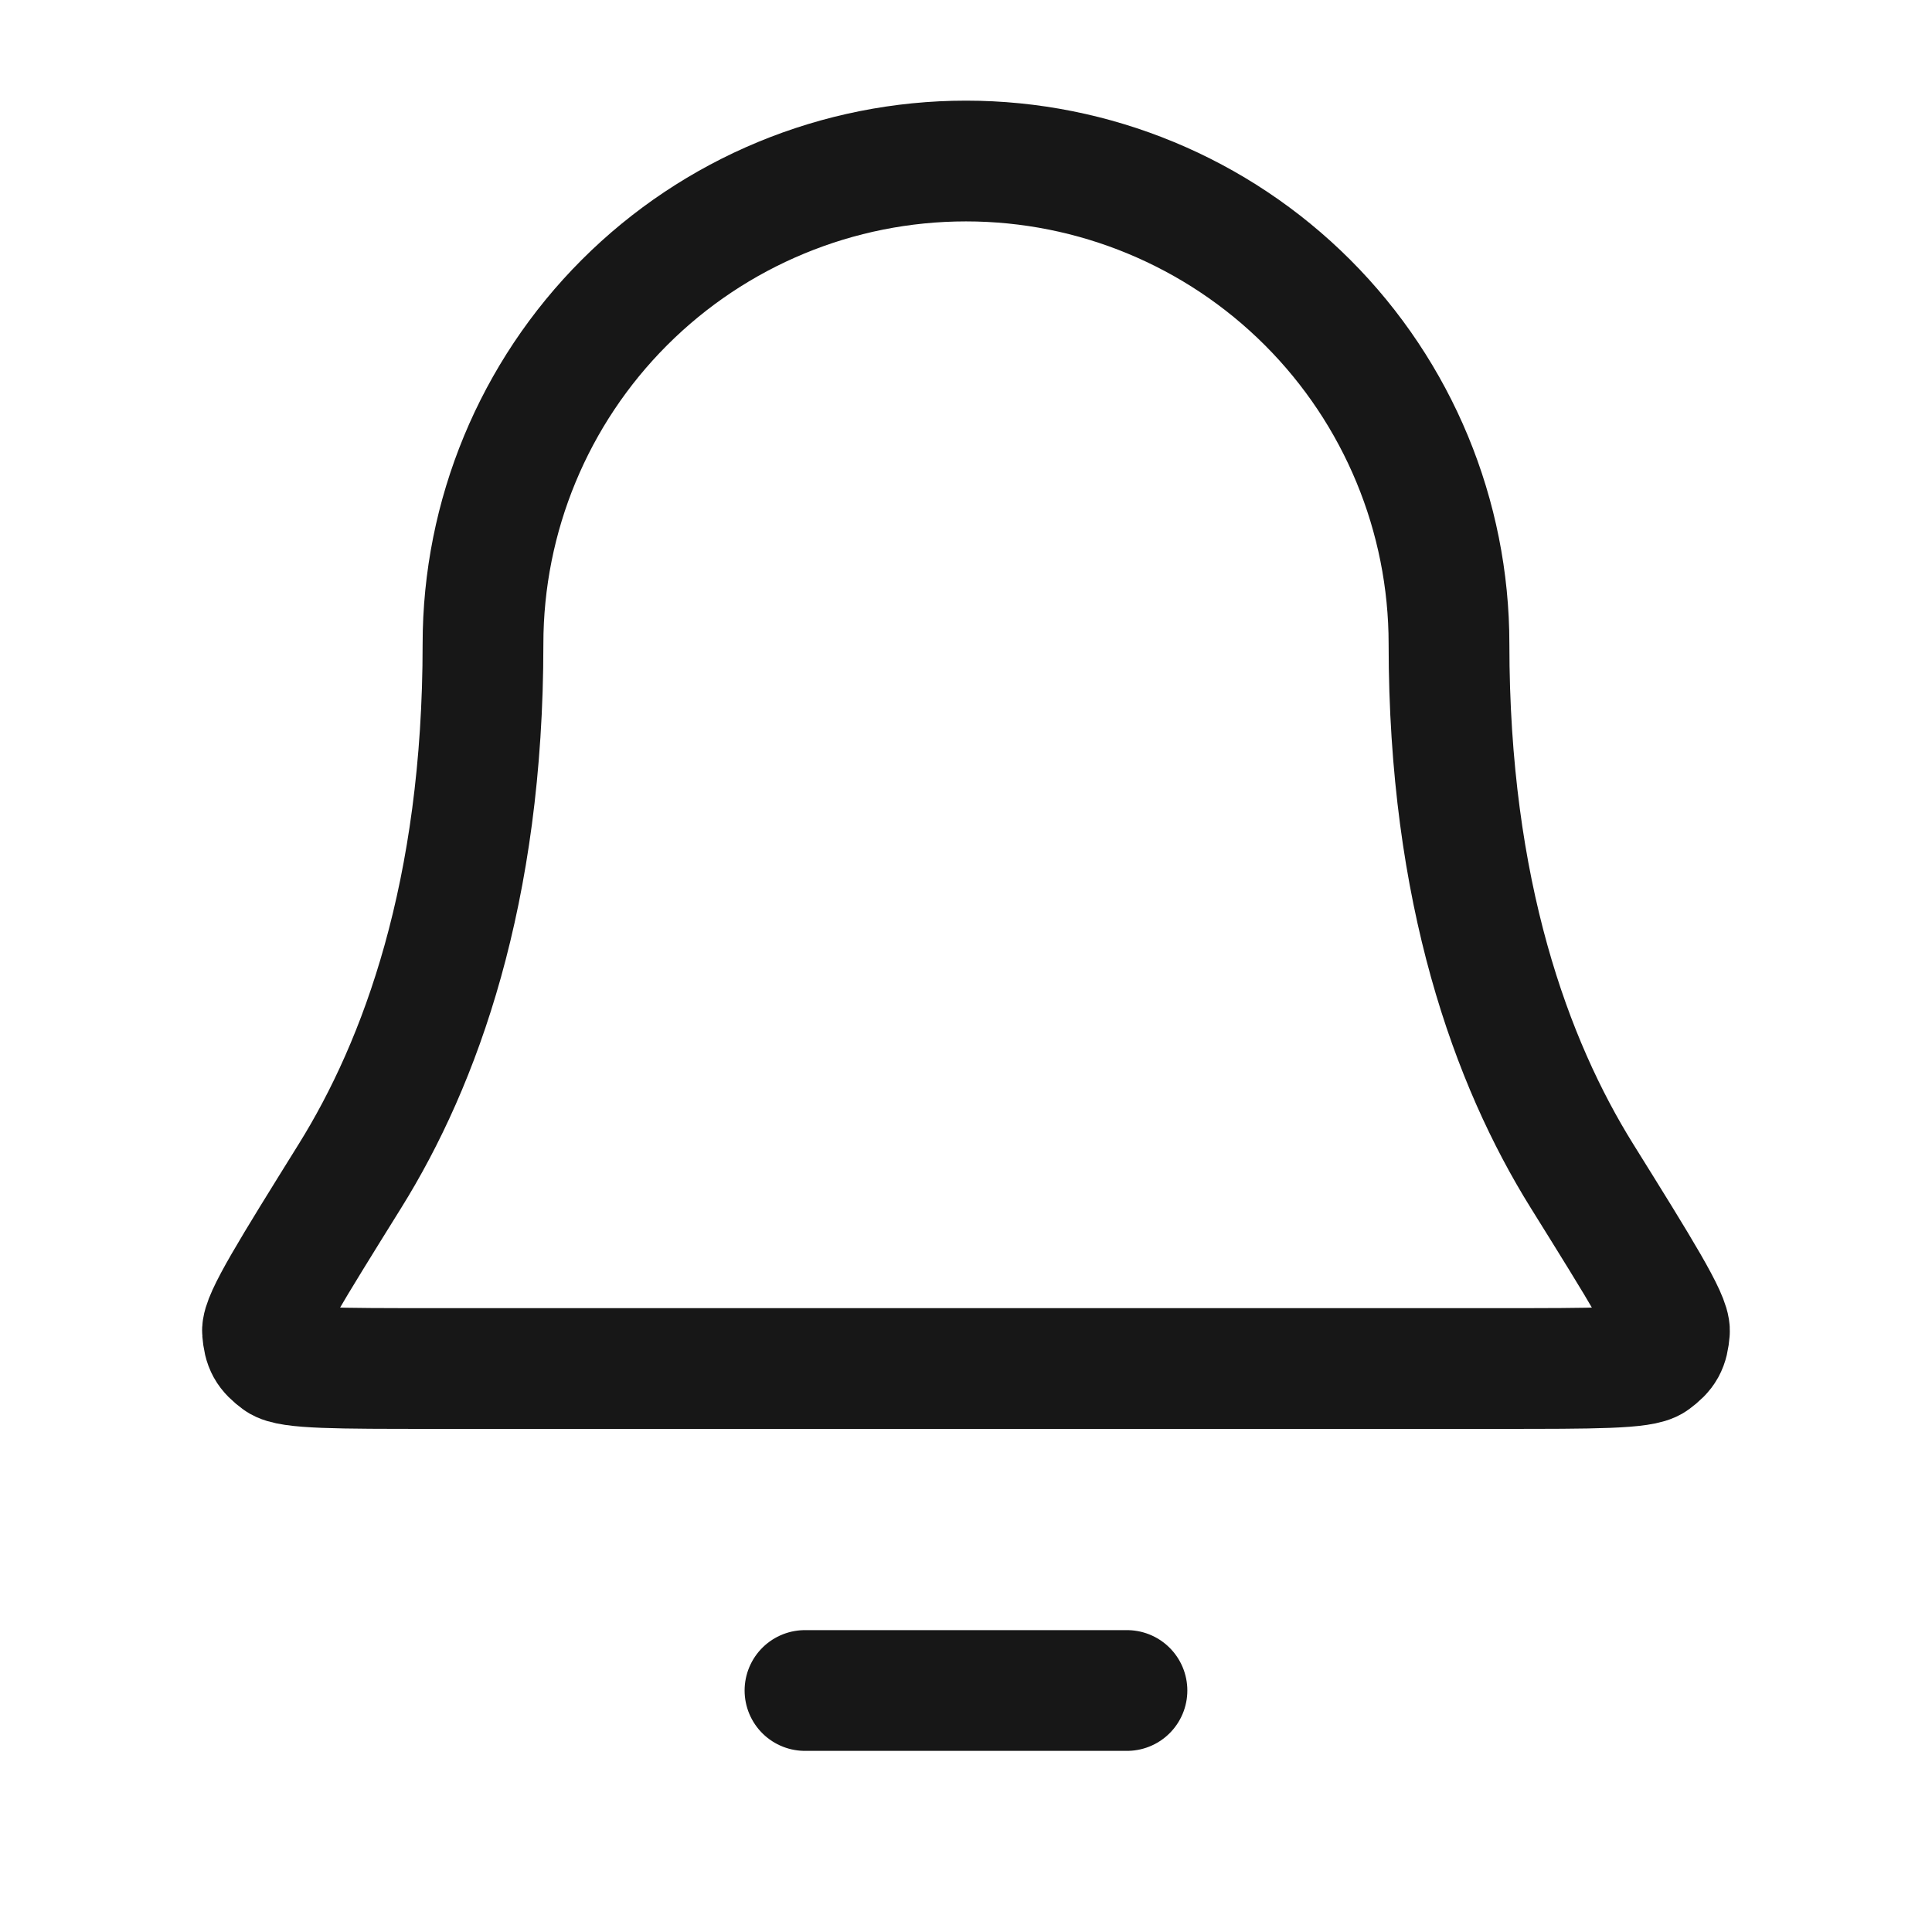 <svg width="32" height="32" viewBox="0 0 32 32" fill="none" xmlns="http://www.w3.org/2000/svg">
<path d="M18.666 28H13.333M24 10.667C24 8.545 23.157 6.51 21.657 5.01C20.156 3.51 18.121 2.667 16 2.667C13.878 2.667 11.843 3.51 10.343 5.01C8.843 6.51 8 8.545 8 10.667C8 14.787 6.96 17.608 5.799 19.474C4.82 21.048 4.33 21.835 4.348 22.054C4.368 22.297 4.42 22.39 4.615 22.535C4.792 22.667 5.59 22.667 7.185 22.667H24.815C26.41 22.667 27.207 22.667 27.384 22.535C27.58 22.39 27.631 22.297 27.651 22.054C27.669 21.835 27.18 21.048 26.2 19.474C25.039 17.608 24 14.787 24 10.667Z" stroke="#171717" stroke-width="2" stroke-linecap="round" stroke-linejoin="round"/>
</svg>
